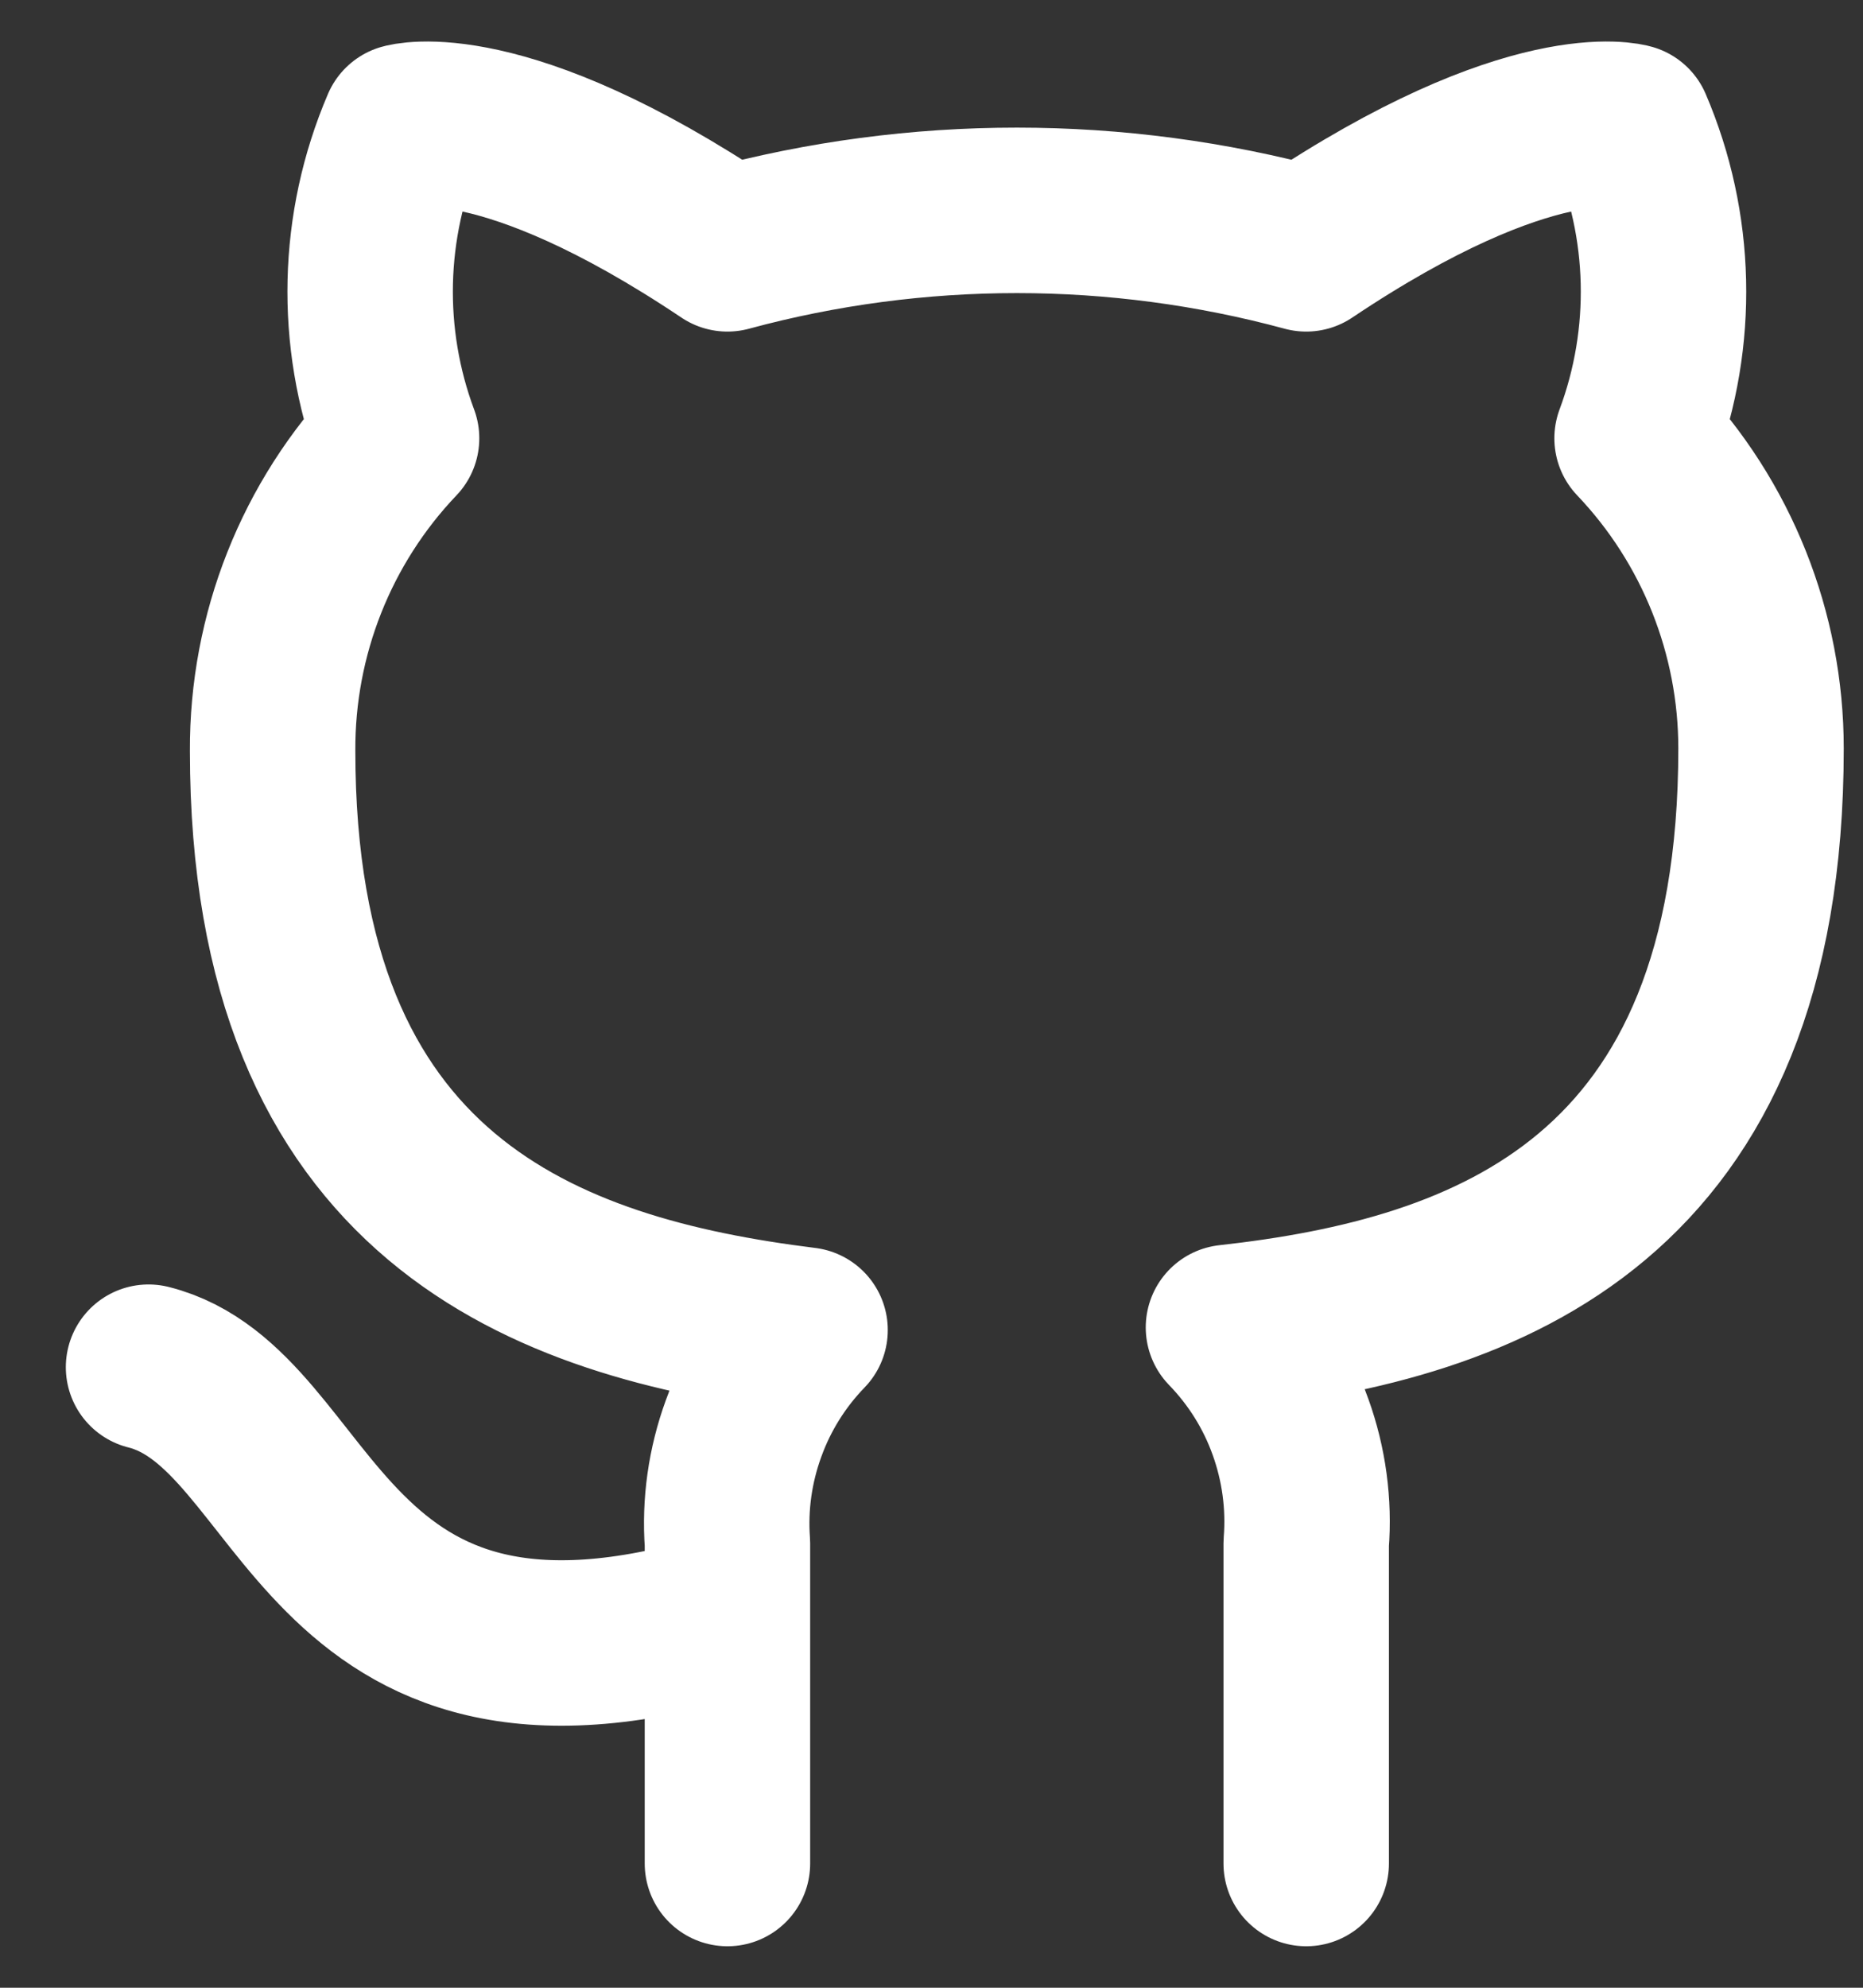 <svg width="15" height="16" viewBox="0 0 15 16" fill="none" xmlns="http://www.w3.org/2000/svg">
<rect x="0" y="0" width="15" height="16" fill="#333333" stroke="none"/>
<path d="M5.857 13.002C2.527 14.001 2.527 11.338 1.196 11.005M10.517 15V12.423C10.542 12.106 10.499 11.787 10.391 11.487C10.284 11.187 10.113 10.914 9.891 10.685C11.982 10.453 14.179 9.66 14.179 6.025C14.179 5.095 13.822 4.201 13.181 3.528C13.484 2.715 13.463 1.816 13.121 1.018C13.121 1.018 12.335 0.785 10.517 2.003C8.991 1.59 7.383 1.59 5.857 2.003C4.039 0.785 3.253 1.018 3.253 1.018C2.911 1.816 2.89 2.715 3.193 3.528C2.547 4.206 2.19 5.108 2.195 6.045C2.195 9.653 4.392 10.446 6.482 10.706C6.263 10.932 6.094 11.202 5.987 11.498C5.879 11.794 5.834 12.109 5.857 12.423V15" stroke="white" stroke-width="1.332" stroke-linecap="round" stroke-linejoin="round"/>
</svg>
